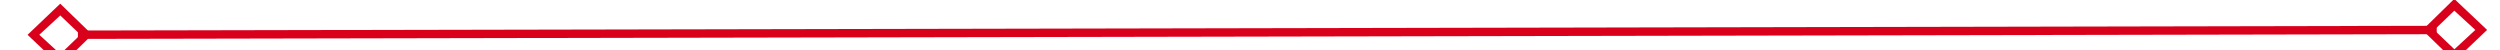 ﻿<?xml version="1.0" encoding="utf-8"?>
<svg version="1.1" xmlns:xlink="http://www.w3.org/1999/xlink" width="298px" height="6px" preserveAspectRatio="xMinYMid meet" viewBox="544 351  298 4" xmlns="http://www.w3.org/2000/svg">
  <g transform="matrix(0.999 -0.052 0.052 0.999 -17.525 36.753 )">
    <path d="M 550.9 349.8  L 547 353.5  L 550.9 357.2  L 554.7 353.5  L 550.9 349.8  Z M 550.9 355.8  L 548.4 353.5  L 550.9 351.2  L 553.3 353.5  L 550.9 355.8  Z M 836.1 357.2  L 840 353.5  L 836.1 349.8  L 832.3 353.5  L 836.1 357.2  Z M 836.1 351.2  L 838.6 353.5  L 836.1 355.8  L 833.7 353.5  L 836.1 351.2  Z " fill-rule="nonzero" fill="#d9001b" stroke="none" transform="matrix(0.999 0.05 -0.05 0.999 18.576 -34.291 )" />
    <path d="M 553 353.5  L 834 353.5  " stroke-width="1" stroke="#d9001b" fill="none" transform="matrix(0.999 0.05 -0.05 0.999 18.576 -34.291 )" />
  </g>
</svg>